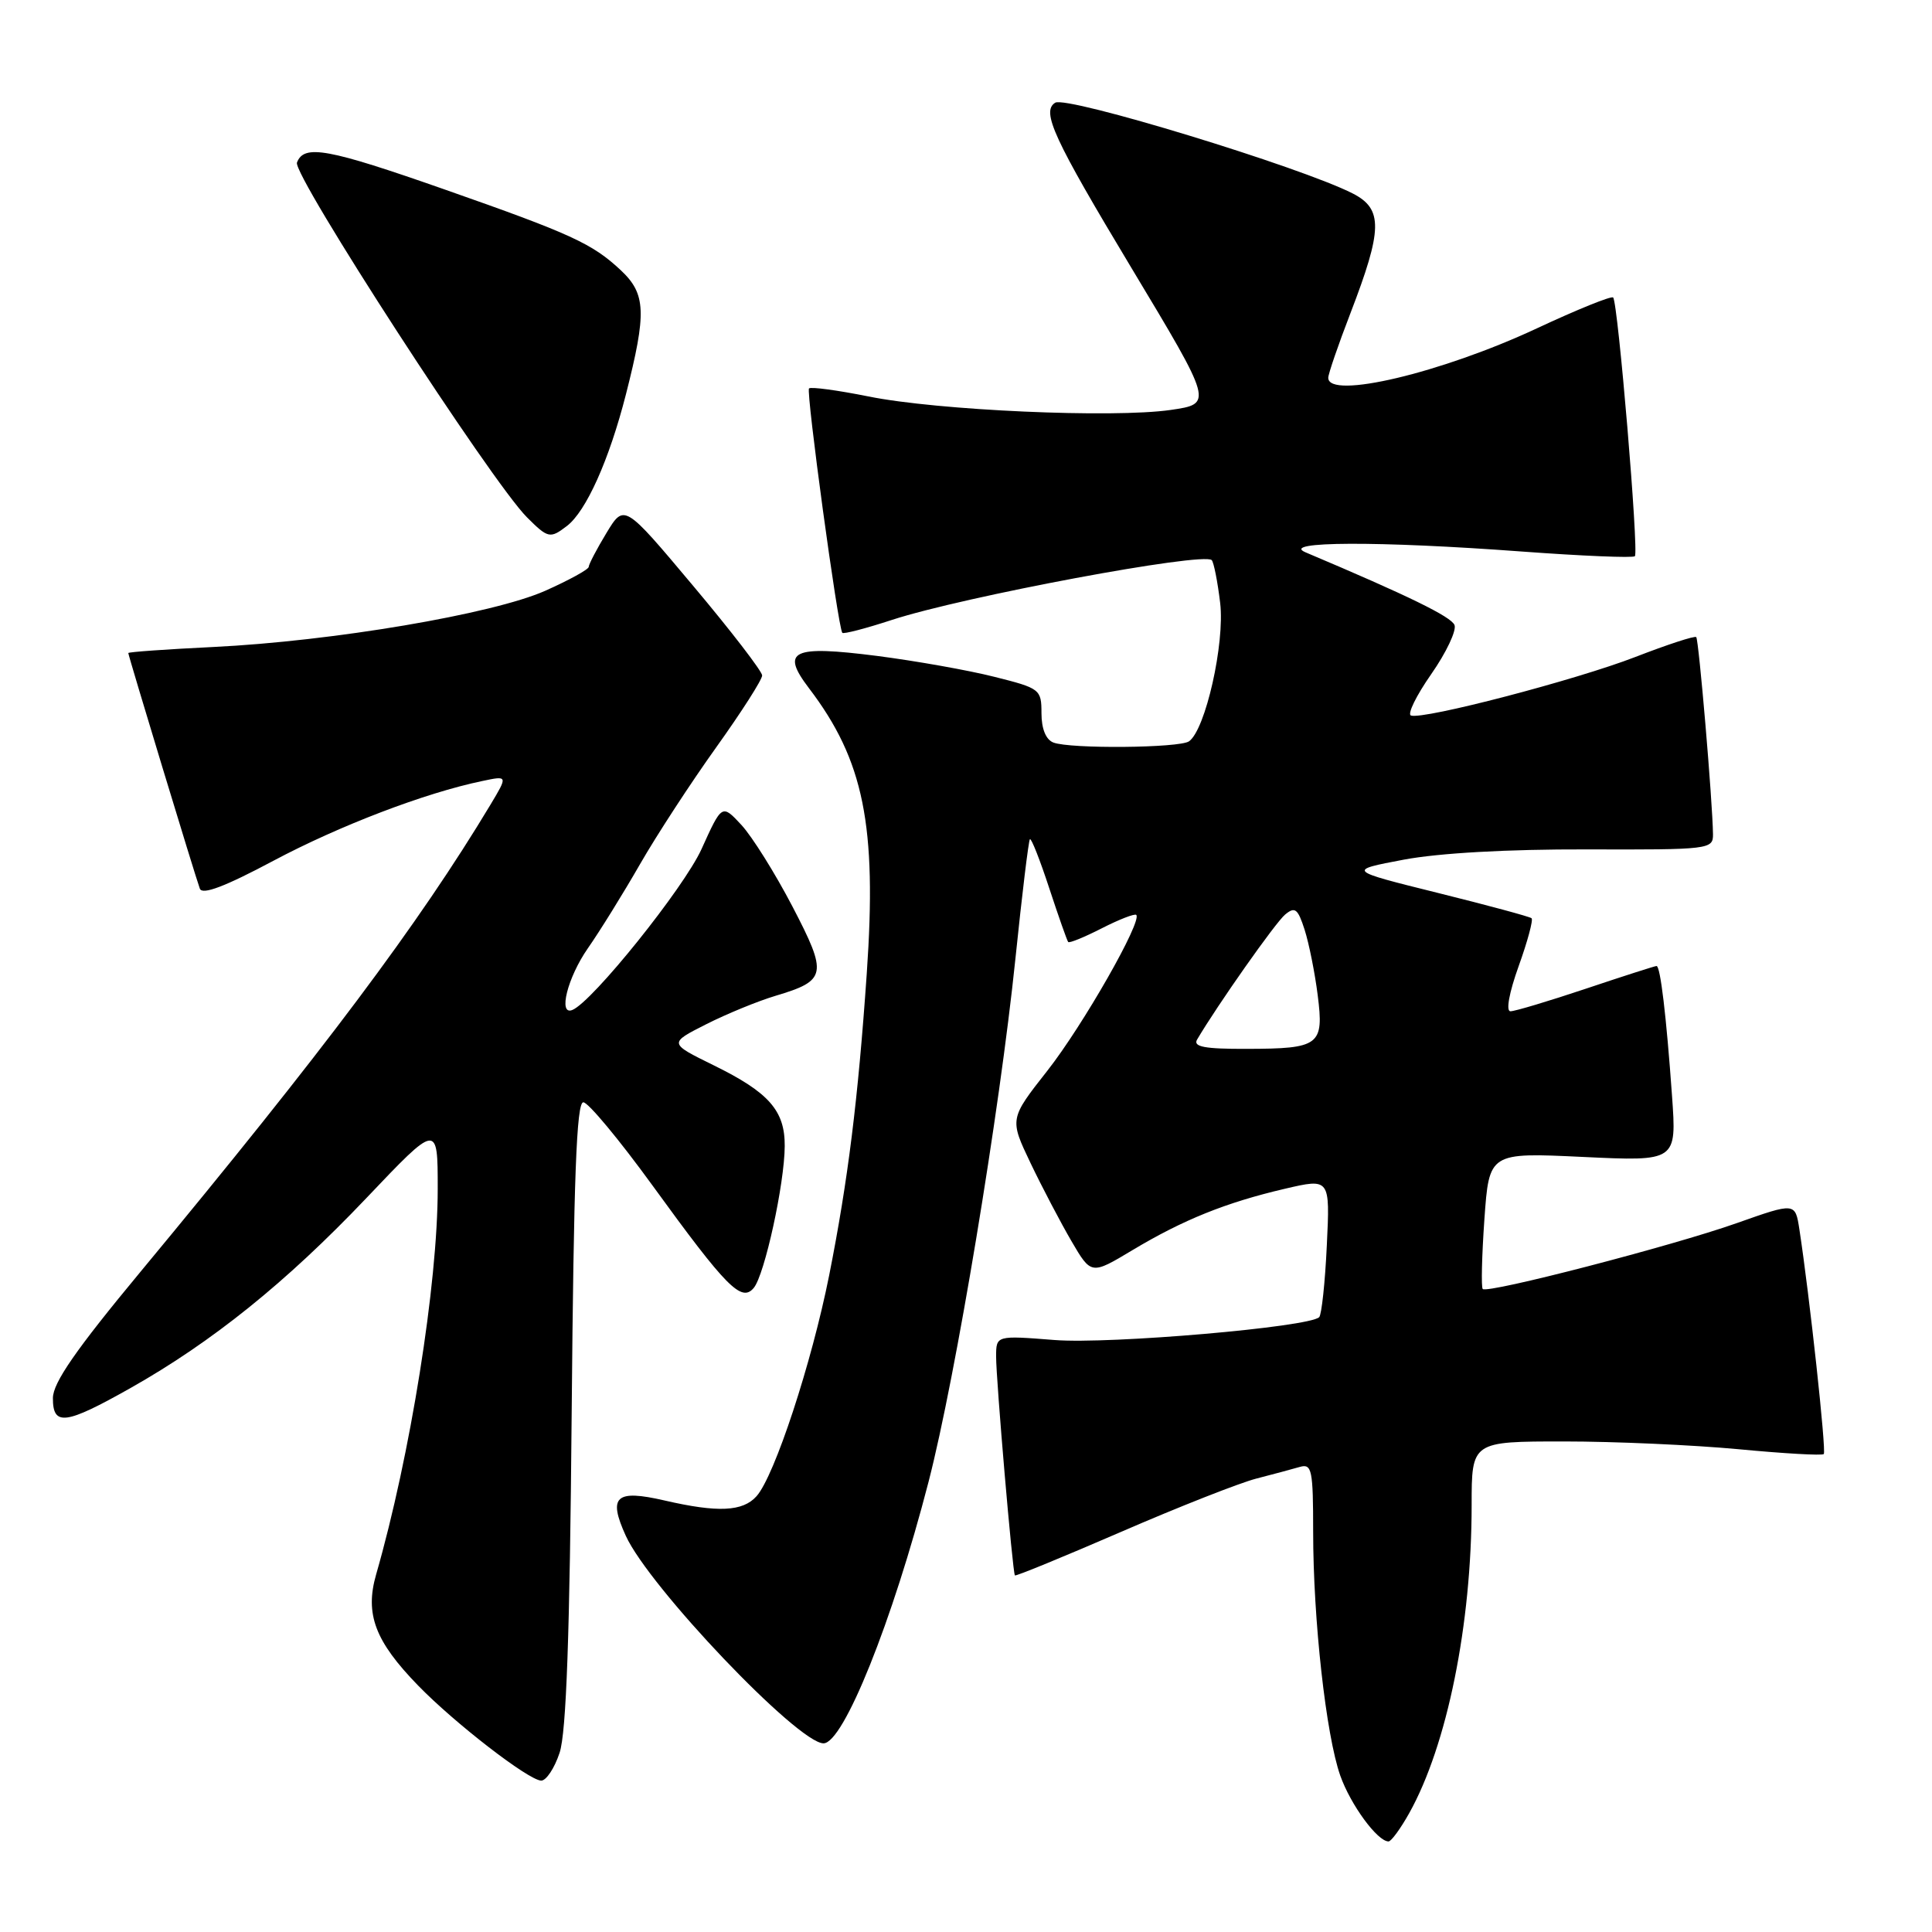 <?xml version="1.0" encoding="UTF-8" standalone="no"?>
<!DOCTYPE svg PUBLIC "-//W3C//DTD SVG 1.1//EN" "http://www.w3.org/Graphics/SVG/1.1/DTD/svg11.dtd" >
<svg xmlns="http://www.w3.org/2000/svg" xmlns:xlink="http://www.w3.org/1999/xlink" version="1.1" viewBox="0 0 256 256">
 <g >
 <path fill="currentColor"
d=" M 186.73 240.25 C 191.75 231.27 195.00 215.25 195.00 199.43 C 195.00 191.00 195.00 191.00 207.25 191.00 C 213.99 191.00 224.40 191.47 230.38 192.03 C 236.37 192.60 241.44 192.89 241.66 192.67 C 242.02 192.31 239.77 171.64 238.43 162.91 C 237.88 159.33 237.88 159.33 230.13 162.07 C 221.63 165.08 197.11 171.44 196.47 170.80 C 196.25 170.58 196.35 166.42 196.69 161.56 C 197.32 152.71 197.32 152.71 209.74 153.30 C 222.17 153.89 222.17 153.89 221.55 145.19 C 220.80 134.64 220.01 128.00 219.50 128.00 C 219.29 128.00 215.08 129.35 210.16 131.00 C 205.23 132.65 200.73 134.00 200.14 134.00 C 199.52 134.00 199.96 131.56 201.23 128.02 C 202.41 124.74 203.18 121.88 202.94 121.67 C 202.70 121.46 197.10 119.95 190.50 118.31 C 178.50 115.33 178.50 115.33 186.00 113.91 C 190.68 113.03 199.80 112.52 210.25 112.55 C 226.50 112.60 227.00 112.54 226.98 110.55 C 226.93 106.26 225.10 84.77 224.76 84.42 C 224.56 84.22 220.93 85.41 216.70 87.05 C 208.83 90.10 188.62 95.38 186.96 94.81 C 186.45 94.64 187.66 92.17 189.65 89.32 C 191.64 86.47 193.02 83.54 192.73 82.82 C 192.28 81.71 186.63 78.95 173.00 73.19 C 169.51 71.72 182.64 71.67 201.65 73.08 C 209.64 73.67 216.38 73.95 216.63 73.70 C 217.17 73.16 214.39 40.05 213.75 39.42 C 213.51 39.18 208.97 41.02 203.64 43.51 C 191.02 49.41 176.00 52.97 176.00 50.06 C 176.00 49.55 177.32 45.70 178.94 41.50 C 183.21 30.40 183.27 27.70 179.25 25.64 C 172.41 22.14 141.36 12.66 139.82 13.61 C 137.95 14.77 139.61 18.35 149.92 35.50 C 160.74 53.50 160.74 53.50 155.12 54.32 C 147.52 55.42 124.22 54.39 115.07 52.53 C 110.98 51.71 107.44 51.23 107.20 51.47 C 106.78 51.88 111.03 83.09 111.61 83.85 C 111.75 84.05 114.71 83.28 118.19 82.14 C 127.65 79.05 159.44 73.11 160.56 74.22 C 160.83 74.50 161.34 77.06 161.68 79.91 C 162.31 85.26 159.73 96.70 157.55 98.23 C 156.28 99.12 141.81 99.25 139.58 98.39 C 138.59 98.01 138.00 96.58 138.00 94.51 C 138.00 91.34 137.82 91.20 131.75 89.68 C 128.31 88.81 121.31 87.57 116.19 86.91 C 104.95 85.48 103.40 86.21 107.20 91.20 C 114.46 100.74 116.21 109.35 114.85 129.00 C 113.69 145.77 112.36 156.43 109.87 168.98 C 107.55 180.62 102.64 195.56 100.25 198.25 C 98.43 200.30 95.11 200.45 88.05 198.82 C 81.58 197.33 80.54 198.27 82.92 203.50 C 86.01 210.29 105.74 231.00 109.12 231.00 C 111.77 231.00 118.26 214.83 123.04 196.34 C 126.64 182.39 132.44 147.45 134.55 127.01 C 135.43 118.49 136.29 111.37 136.47 111.20 C 136.65 111.02 137.80 113.94 139.03 117.69 C 140.26 121.43 141.39 124.64 141.54 124.82 C 141.69 125.00 143.69 124.18 146.00 123.00 C 148.31 121.82 150.36 121.03 150.56 121.23 C 151.38 122.05 143.50 135.86 138.80 141.85 C 133.76 148.26 133.76 148.26 136.55 154.11 C 138.09 157.33 140.53 161.98 141.97 164.45 C 144.59 168.93 144.59 168.93 150.04 165.66 C 156.78 161.62 162.45 159.34 170.24 157.52 C 176.24 156.12 176.24 156.12 175.81 165.03 C 175.58 169.94 175.12 174.21 174.80 174.53 C 173.49 175.85 147.10 178.13 139.75 177.56 C 132.00 176.95 132.00 176.95 131.99 179.73 C 131.98 182.78 134.17 208.35 134.48 208.75 C 134.58 208.89 140.91 206.29 148.55 202.98 C 156.18 199.67 164.25 196.49 166.47 195.92 C 168.68 195.35 171.29 194.65 172.25 194.37 C 173.83 193.92 174.00 194.77 174.00 202.97 C 174.00 214.62 175.70 229.90 177.59 235.27 C 178.96 239.15 182.52 244.00 183.99 244.00 C 184.34 244.00 185.58 242.31 186.73 240.25 Z  M 74.15 232.25 C 75.04 229.58 75.50 216.64 75.75 187.25 C 76.02 156.01 76.39 146.01 77.30 146.06 C 77.96 146.09 82.08 151.05 86.45 157.07 C 96.29 170.63 98.25 172.61 99.88 170.65 C 101.32 168.91 103.96 156.84 103.98 151.86 C 104.01 147.16 101.89 144.75 94.55 141.15 C 88.61 138.23 88.61 138.23 93.55 135.73 C 96.27 134.35 100.42 132.65 102.76 131.95 C 109.55 129.92 109.70 129.14 105.00 120.11 C 102.71 115.72 99.67 110.86 98.25 109.32 C 95.66 106.53 95.66 106.53 92.95 112.52 C 90.62 117.65 78.48 132.78 75.83 133.83 C 73.93 134.59 75.20 129.53 77.89 125.66 C 79.49 123.37 82.60 118.35 84.81 114.50 C 87.02 110.65 91.57 103.68 94.92 99.00 C 98.26 94.33 100.99 90.06 100.99 89.50 C 100.98 88.95 96.87 83.60 91.84 77.62 C 82.71 66.74 82.71 66.74 80.36 70.62 C 79.07 72.75 78.01 74.78 78.01 75.11 C 78.00 75.45 75.41 76.87 72.25 78.28 C 65.29 81.37 44.07 84.96 28.25 85.73 C 22.06 86.03 17.00 86.39 17.00 86.53 C 17.00 86.87 25.89 116.17 26.48 117.75 C 26.80 118.62 29.82 117.47 36.22 114.06 C 44.98 109.40 56.30 105.07 63.90 103.49 C 67.30 102.77 67.30 102.77 64.98 106.64 C 55.50 122.41 42.82 139.33 18.63 168.50 C 10.05 178.84 7.02 183.22 7.01 185.25 C 7.00 189.01 8.66 188.79 17.28 183.93 C 28.12 177.81 37.92 169.92 48.50 158.80 C 58.00 148.80 58.00 148.80 58.00 157.52 C 58.00 170.17 54.37 192.88 49.84 208.62 C 48.33 213.87 49.69 217.47 55.40 223.34 C 60.25 228.33 69.99 235.86 71.70 235.94 C 72.36 235.97 73.47 234.31 74.15 232.25 Z  M 75.10 69.71 C 77.66 67.77 80.71 60.97 82.94 52.25 C 85.70 41.41 85.60 38.94 82.25 35.80 C 78.47 32.27 75.70 30.99 58.93 25.11 C 43.41 19.67 40.28 19.09 39.35 21.54 C 38.73 23.14 65.13 63.86 69.82 68.54 C 72.61 71.33 72.89 71.40 75.10 69.71 Z  M 158.62 137.75 C 161.30 133.20 169.02 122.22 170.29 121.18 C 171.59 120.10 171.97 120.40 172.87 123.20 C 173.45 125.02 174.23 128.91 174.60 131.85 C 175.45 138.52 174.86 138.96 165.19 138.98 C 159.61 139.00 158.06 138.70 158.62 137.75 Z "/>
</g>
</svg>